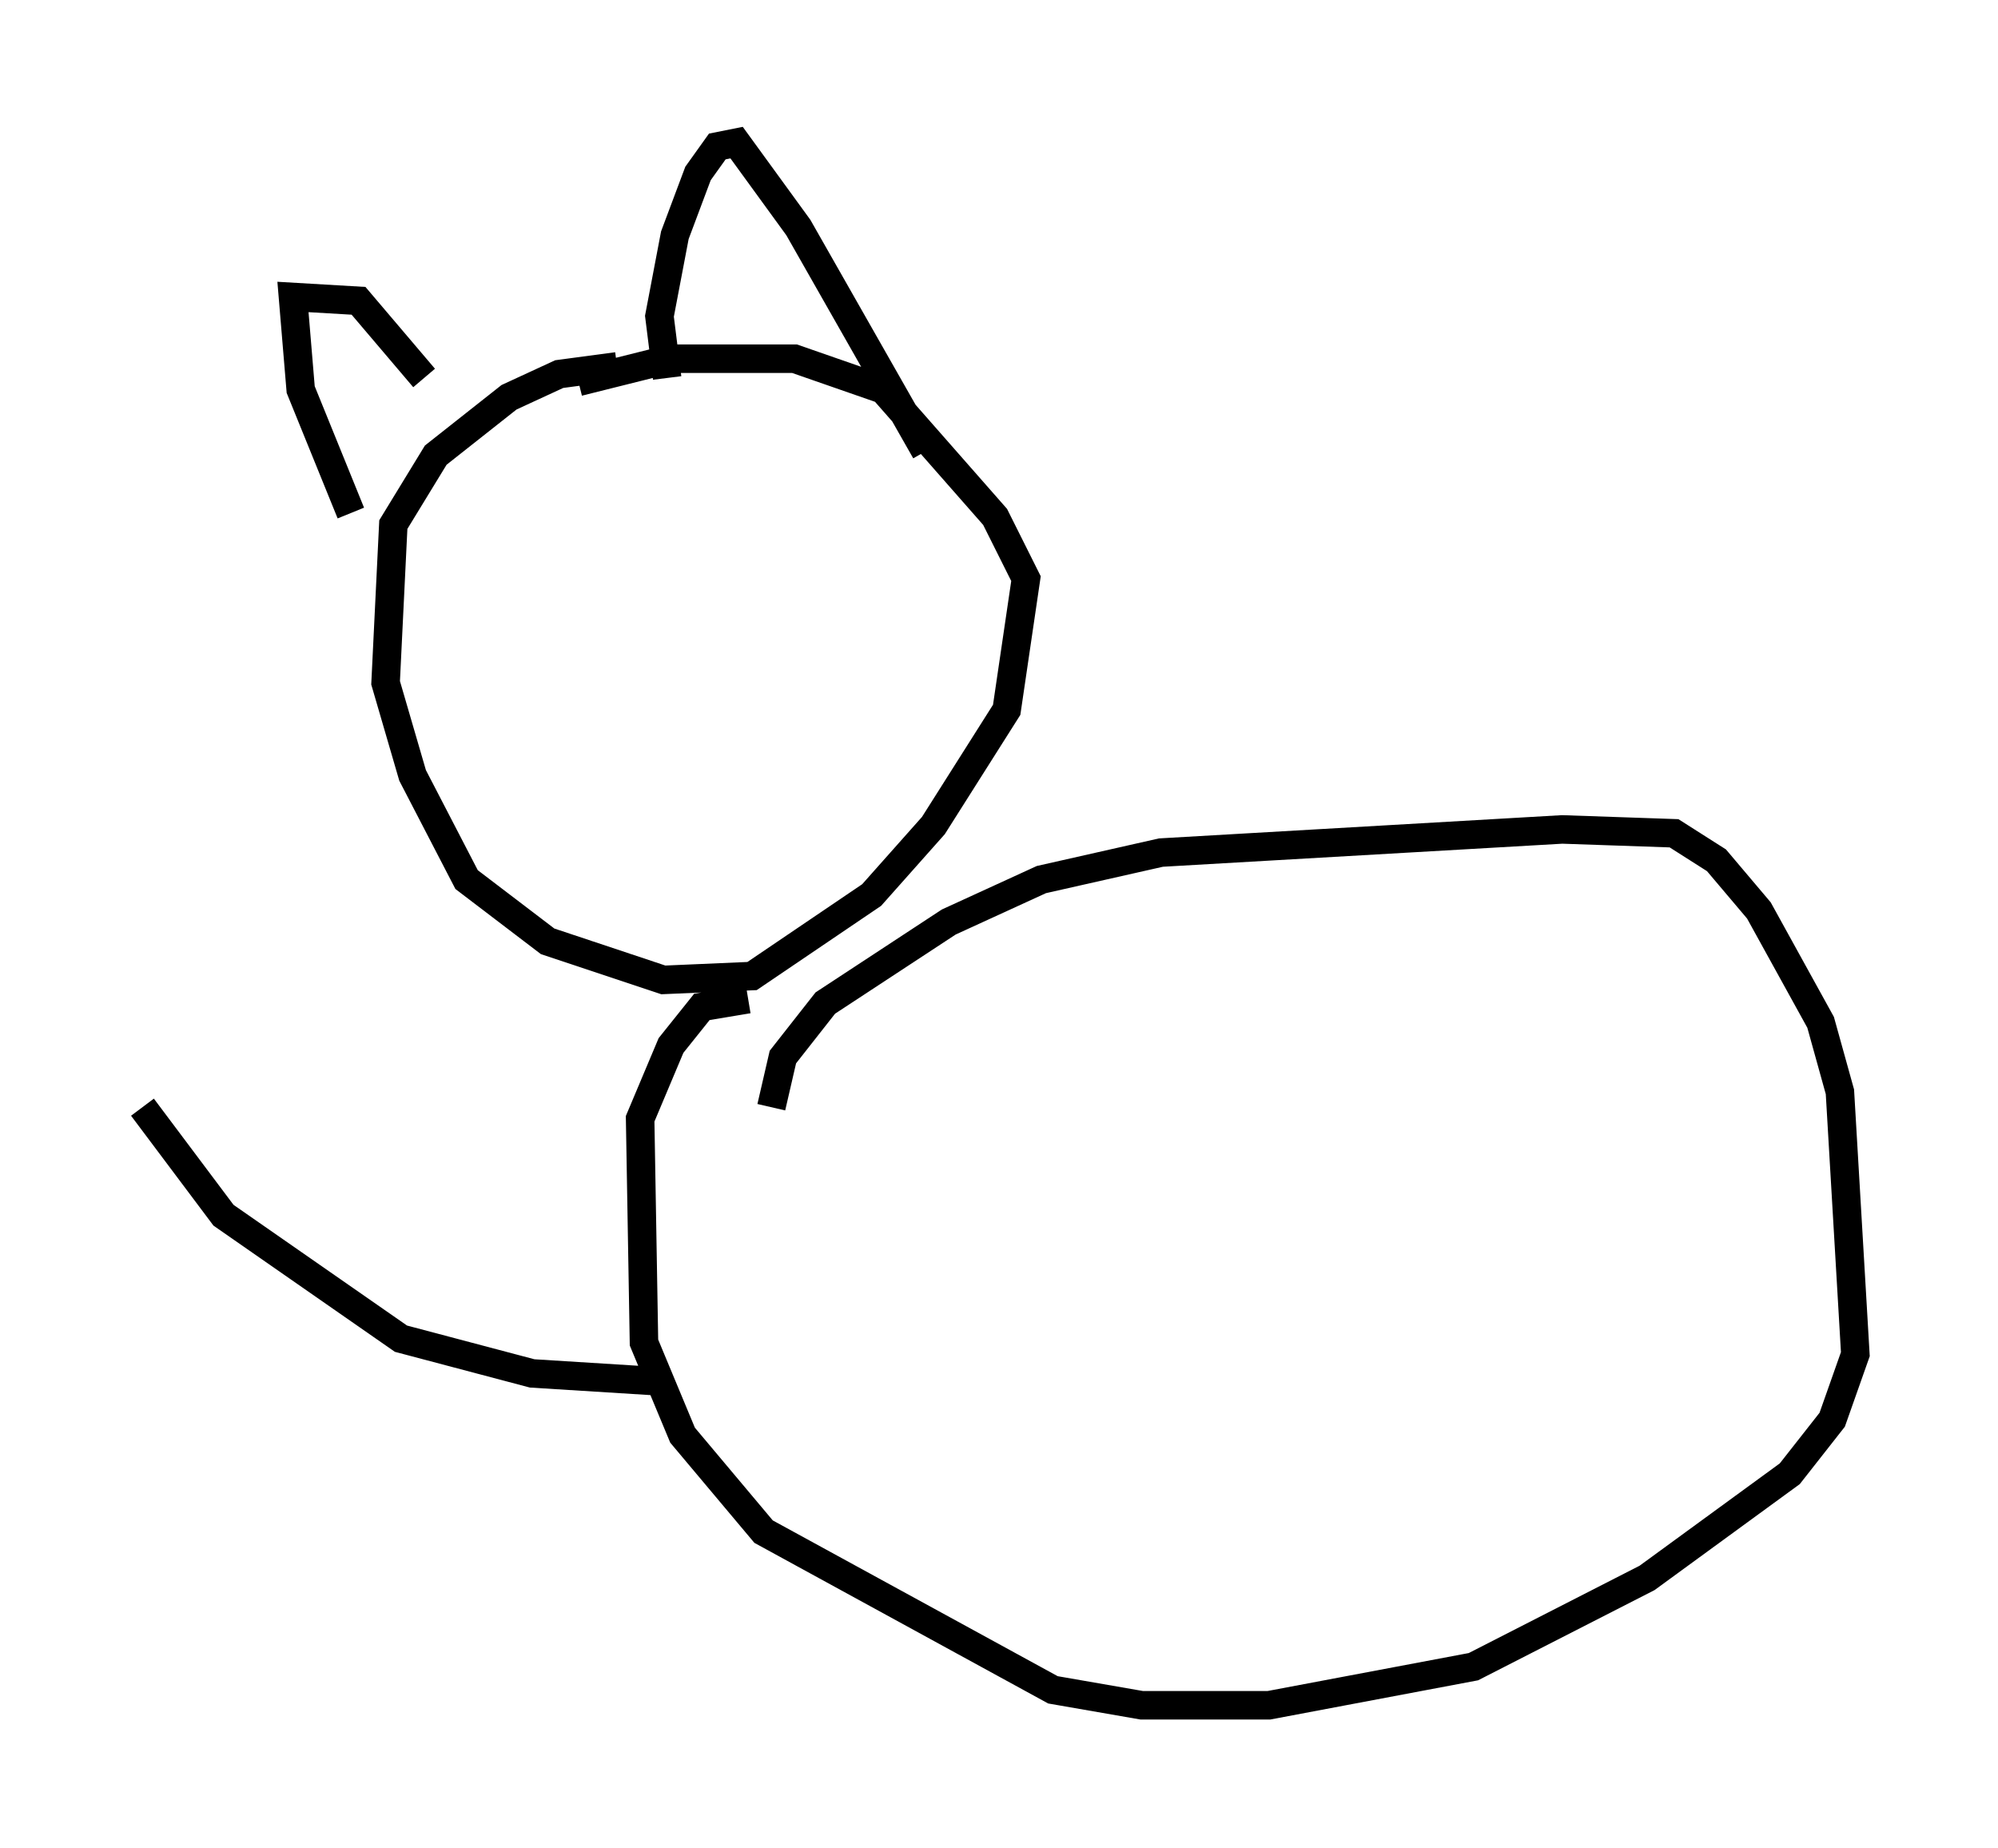 <?xml version="1.0" encoding="utf-8" ?>
<svg baseProfile="full" height="64.803" version="1.1" width="70.081" xmlns="http://www.w3.org/2000/svg" xmlns:ev="http://www.w3.org/2001/xml-events" xmlns:xlink="http://www.w3.org/1999/xlink"><defs /><rect fill="white" height="64.803" width="70.081" x="0" y="0" /><path d="M22.456, 13.39 m-0.812, -0.541 l-2.03, 0.271 -1.759, 0.812 l-2.571, 2.03 -1.488, 2.436 l-0.271, 5.548 0.947, 3.248 l1.894, 3.654 2.842, 2.165 l4.059, 1.353 3.112, -0.135 l4.195, -2.842 2.165, -2.436 l2.571, -4.059 0.677, -4.601 l-1.083, -2.165 -3.924, -4.465 l-3.112, -1.083 -4.33, 0.0 l-3.248, 0.812 m-7.984, 4.601 l-1.759, -4.33 -0.271, -3.248 l2.3, 0.135 2.3, 2.706 m8.525, 0.0 l-0.271, -2.165 0.541, -2.842 l0.812, -2.165 0.677, -0.947 l0.677, -0.135 2.165, 2.977 l4.465, 7.848 m-5.413, 23.004 l0.406, -1.759 1.488, -1.894 l4.33, -2.842 3.248, -1.488 l4.195, -0.947 14.073, -0.812 l3.924, 0.135 1.488, 0.947 l1.488, 1.759 2.165, 3.924 l0.677, 2.436 0.541, 9.202 l-0.812, 2.3 -1.488, 1.894 l-5.007, 3.654 -6.089, 3.112 l-7.172, 1.353 -4.465, 0.0 l-3.112, -0.541 -10.149, -5.548 l-2.842, -3.383 -1.353, -3.248 l-0.135, -7.848 1.083, -2.571 l1.083, -1.353 1.624, -0.271 m-3.248, 13.396 l-4.33, -0.271 -4.601, -1.218 l-6.225, -4.33 -2.842, -3.789 " fill="none" stroke="black" stroke-width="1" /></svg>